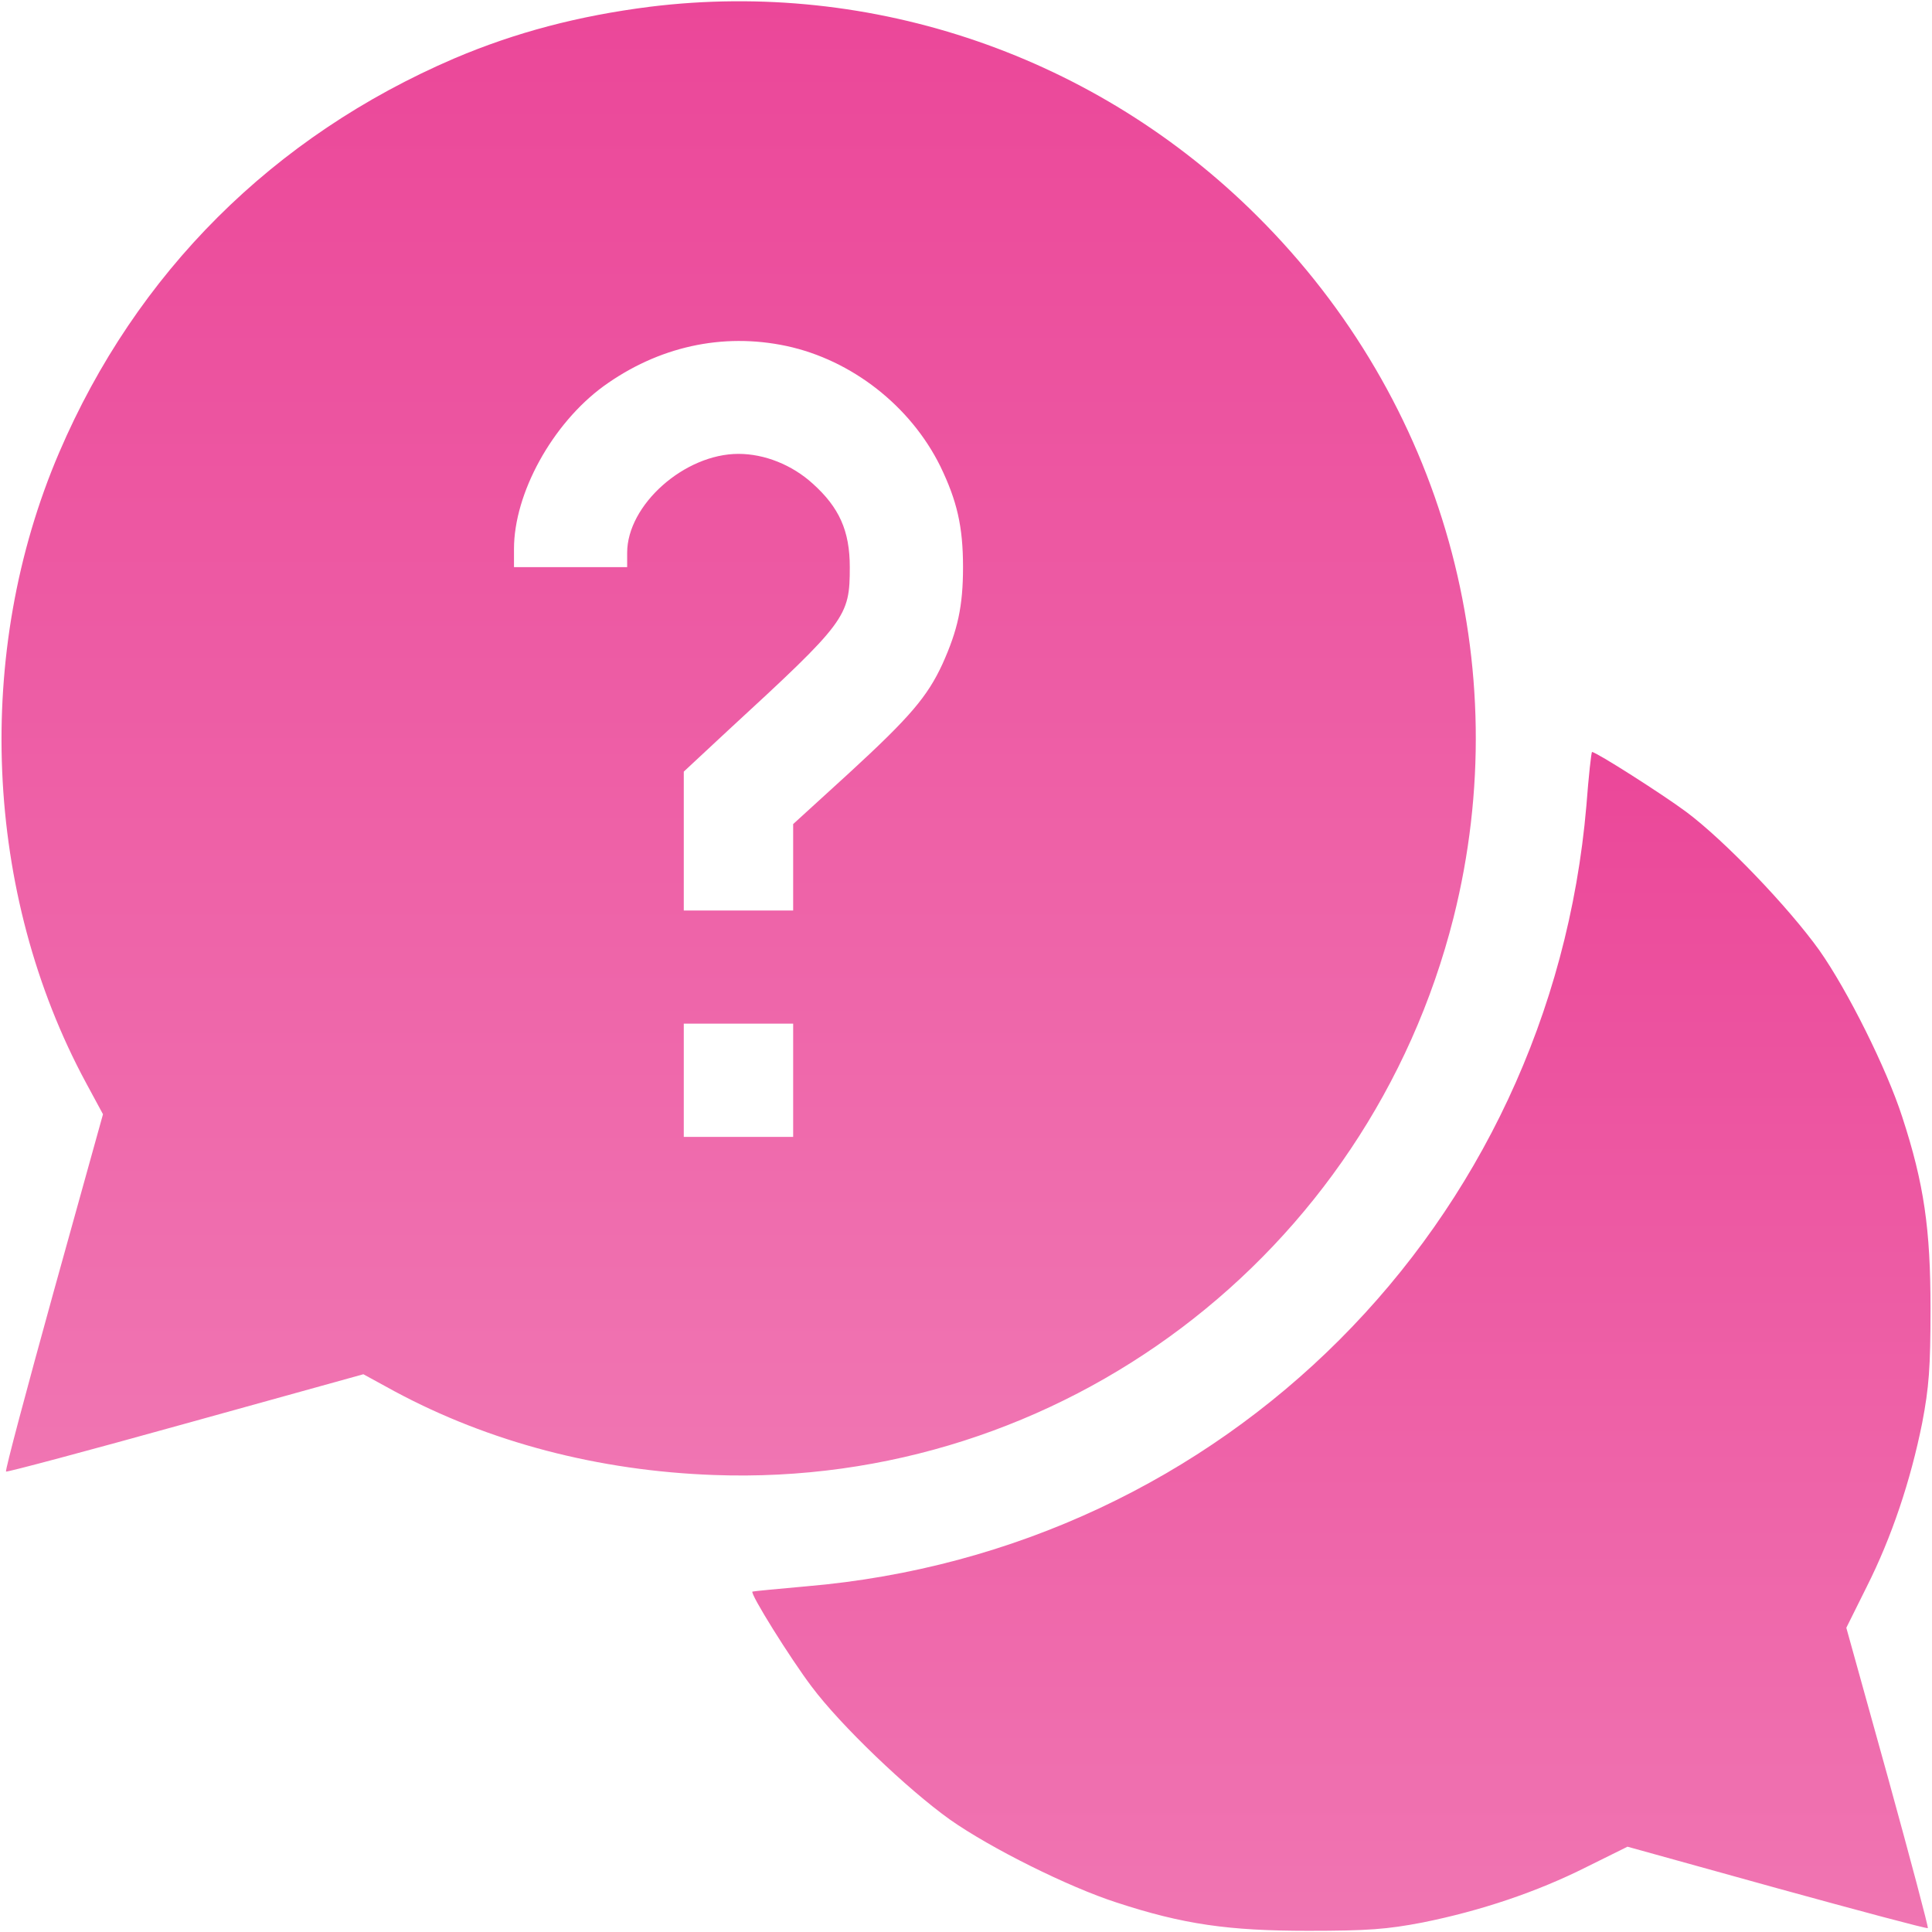 <svg width="26" height="26" viewBox="0 0 26 26" fill="none" xmlns="http://www.w3.org/2000/svg">
<defs>
<linearGradient id="paint0_linear_8841_34652" x1="9.94" y1="19.856" x2="9.94" y2="0.017" gradientUnits="userSpaceOnUse">
<stop stop-color="#F075B2"/>
<stop offset="1" stop-color="#EB4799"/>
</linearGradient>
<linearGradient id="paint1_linear_8841_34652" x1="18.052" y1="25.984" x2="18.052" y2="10.12" gradientUnits="userSpaceOnUse">
<stop stop-color="#F075B2"/>
<stop offset="1" stop-color="#EB4799"/>
</linearGradient>
</defs>
<path d="M8.745 0.091C7.785 0.213 6.937 0.436 6.114 0.786C3.677 1.832 1.833 3.671 0.797 6.088C-0.355 8.774 -0.218 12.024 1.158 14.573L1.386 14.995L0.721 17.387C0.356 18.707 0.066 19.794 0.081 19.804C0.092 19.814 1.178 19.525 2.493 19.159L4.89 18.494L5.307 18.722C6.581 19.408 8.054 19.794 9.608 19.85C14.27 20.022 18.413 16.894 19.561 12.349C20.414 8.952 19.419 5.397 16.92 2.909C14.762 0.756 11.746 -0.28 8.745 0.091ZM10.583 4.656C11.461 4.844 12.254 5.463 12.655 6.276C12.878 6.738 12.96 7.083 12.96 7.632C12.96 8.16 12.888 8.48 12.685 8.932C12.482 9.373 12.249 9.648 11.426 10.404L10.674 11.09V11.674V12.253H9.938H9.202V11.318V10.384L9.796 9.831C11.39 8.363 11.436 8.302 11.436 7.632C11.436 7.144 11.294 6.829 10.938 6.509C10.659 6.255 10.288 6.108 9.938 6.108C9.212 6.108 8.44 6.794 8.44 7.439V7.632H7.678H6.917V7.388C6.917 6.636 7.434 5.702 8.12 5.199C8.856 4.666 9.72 4.473 10.583 4.656ZM10.674 14.538V15.3H9.938H9.202V14.538V13.776H9.938H10.674V14.538Z" fill="url(#paint0_linear_8841_34652)"/>
<path d="M21.349 10.841C20.866 16.478 16.474 20.87 10.852 21.348C10.461 21.383 10.136 21.414 10.126 21.419C10.09 21.444 10.639 22.323 10.923 22.698C11.314 23.221 12.208 24.075 12.782 24.486C13.33 24.872 14.381 25.395 15.026 25.603C15.925 25.898 16.535 25.984 17.606 25.984C18.403 25.984 18.667 25.964 19.145 25.872C19.927 25.715 20.683 25.461 21.349 25.126L21.902 24.852L23.913 25.41C25.02 25.715 25.934 25.959 25.944 25.948C25.954 25.938 25.711 25.024 25.406 23.917L24.847 21.906L25.122 21.353C25.457 20.687 25.711 19.931 25.868 19.149C25.959 18.671 25.98 18.407 25.98 17.61C25.98 16.539 25.893 15.929 25.599 15.03C25.391 14.386 24.868 13.334 24.482 12.786C24.07 12.212 23.217 11.318 22.694 10.927C22.374 10.689 21.481 10.12 21.425 10.12C21.415 10.12 21.379 10.445 21.349 10.841Z" fill="url(#paint1_linear_8841_34652)"/>

</svg>
